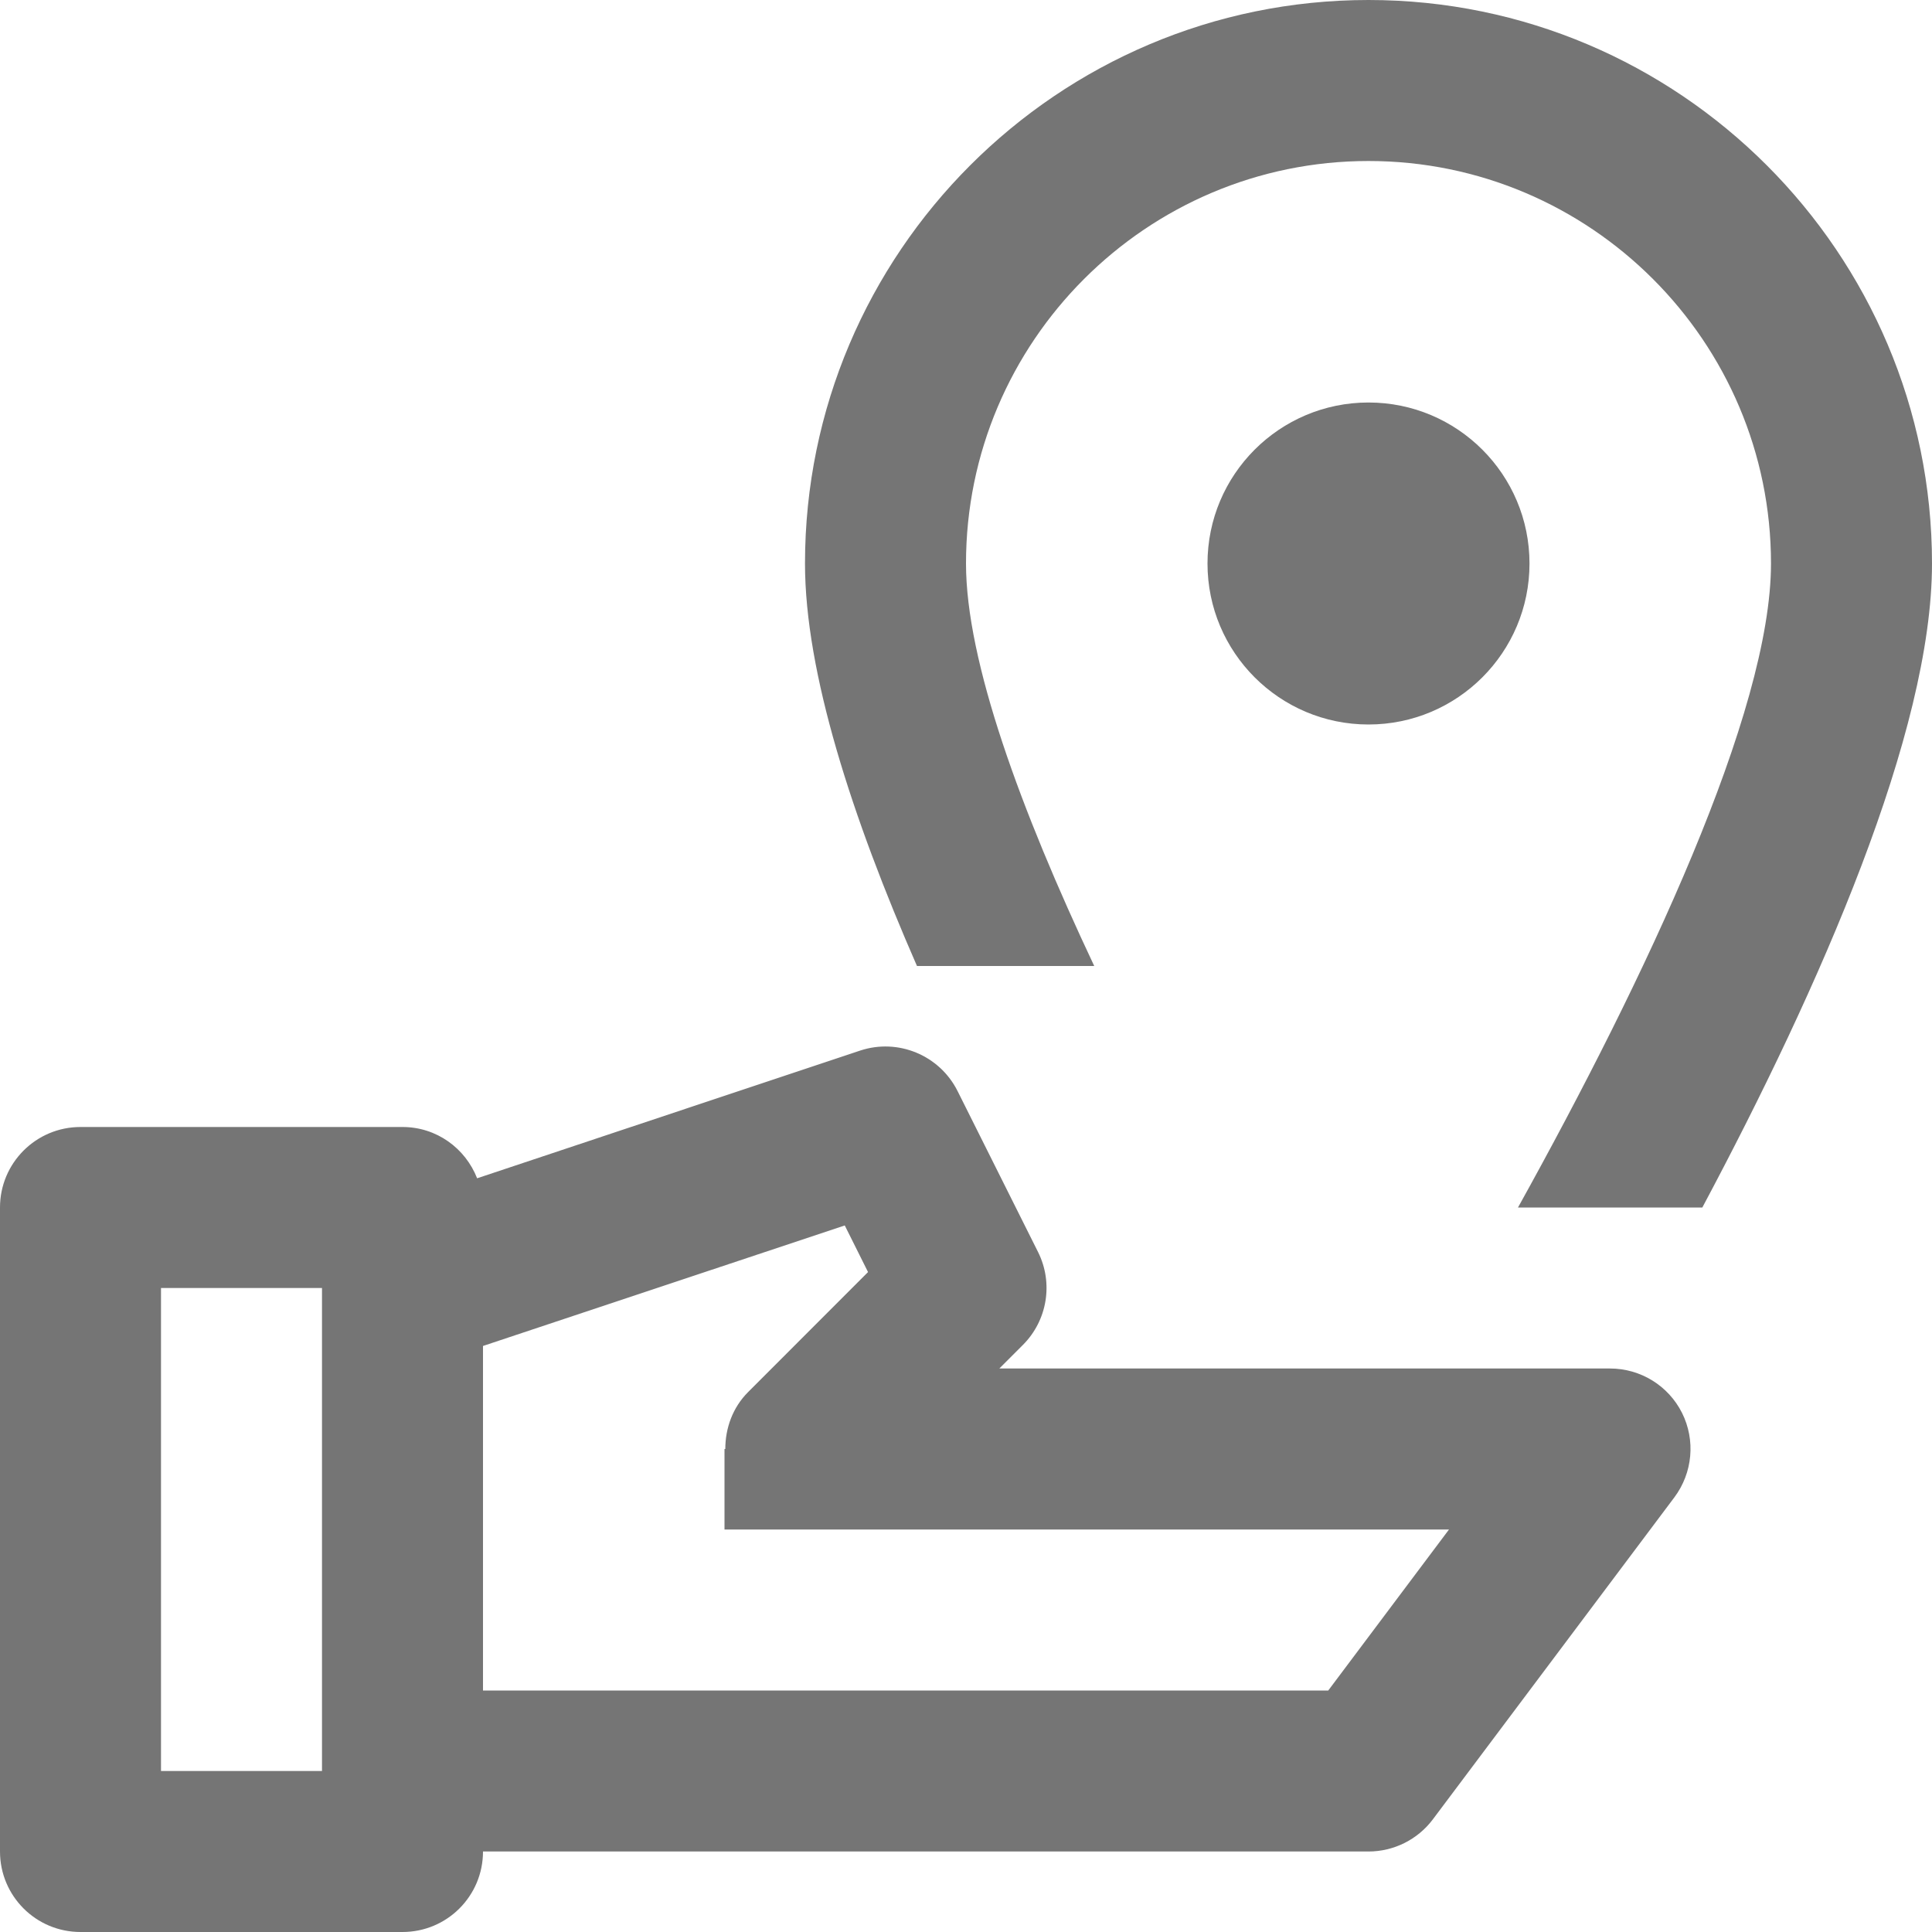 <?xml version="1.0" encoding="iso-8859-1"?>
<!-- Generator: Adobe Illustrator 16.0.0, SVG Export Plug-In . SVG Version: 6.00 Build 0)  -->
<!DOCTYPE svg PUBLIC "-//W3C//DTD SVG 1.1//EN" "http://www.w3.org/Graphics/SVG/1.1/DTD/svg11.dtd">
<svg version="1.1" xmlns="http://www.w3.org/2000/svg" xmlns:xlink="http://www.w3.org/1999/xlink" x="0px" y="0px" width="24px"
	 height="24px" viewBox="0 0 24 24" style="enable-background:new 0 0 24 24;" xml:space="preserve">
<g id="Frame_-_24px">
	<rect y="0.001" style="fill:none;" width="24" height="24"/>
</g>
<g id="Line_Icons">
	<g>
		<g>
			<circle style="fill:#757575;" cx="17" cy="7" r="2"/>
		</g>
		<path style="fill:#757575;" d="M13.593,12C12.679,10.063,12,8.214,12,7c0-2.757,2.243-5,5-5s5,2.243,5,5
			c0,1.844-1.558,5.145-3.143,8h2.29C22.613,12.25,24,9.094,24,7c0-3.859-3.141-7-7-7s-7,3.141-7,7c0,1.354,0.584,3.154,1.391,5
			H13.593z"/>
		<path style="fill:#757575;" d="M20.895,17.552C20.725,17.213,20.379,17,20,17h-7.586l0.293-0.293
			c0.305-0.305,0.38-0.77,0.188-1.154l-1-2c-0.223-0.444-0.738-0.659-1.211-0.502l-4.757,1.586C5.781,14.265,5.424,14,5,14H1
			c-0.553,0-1,0.448-1,1v8c0,0.553,0.447,1,1,1h4c0.553,0,1-0.447,1-1h11c0.314,0,0.611-0.148,0.8-0.4l3-4
			C21.027,18.296,21.064,17.891,20.895,17.552z M2,22v-6h2v6H2z M16.5,21H6V16.72l4.494-1.497l0.289,0.579l-1.49,1.491
			C9.102,17.484,9.01,17.74,9.01,18H9v1h9L16.5,21z"/>
	</g>
</g>
</svg>
